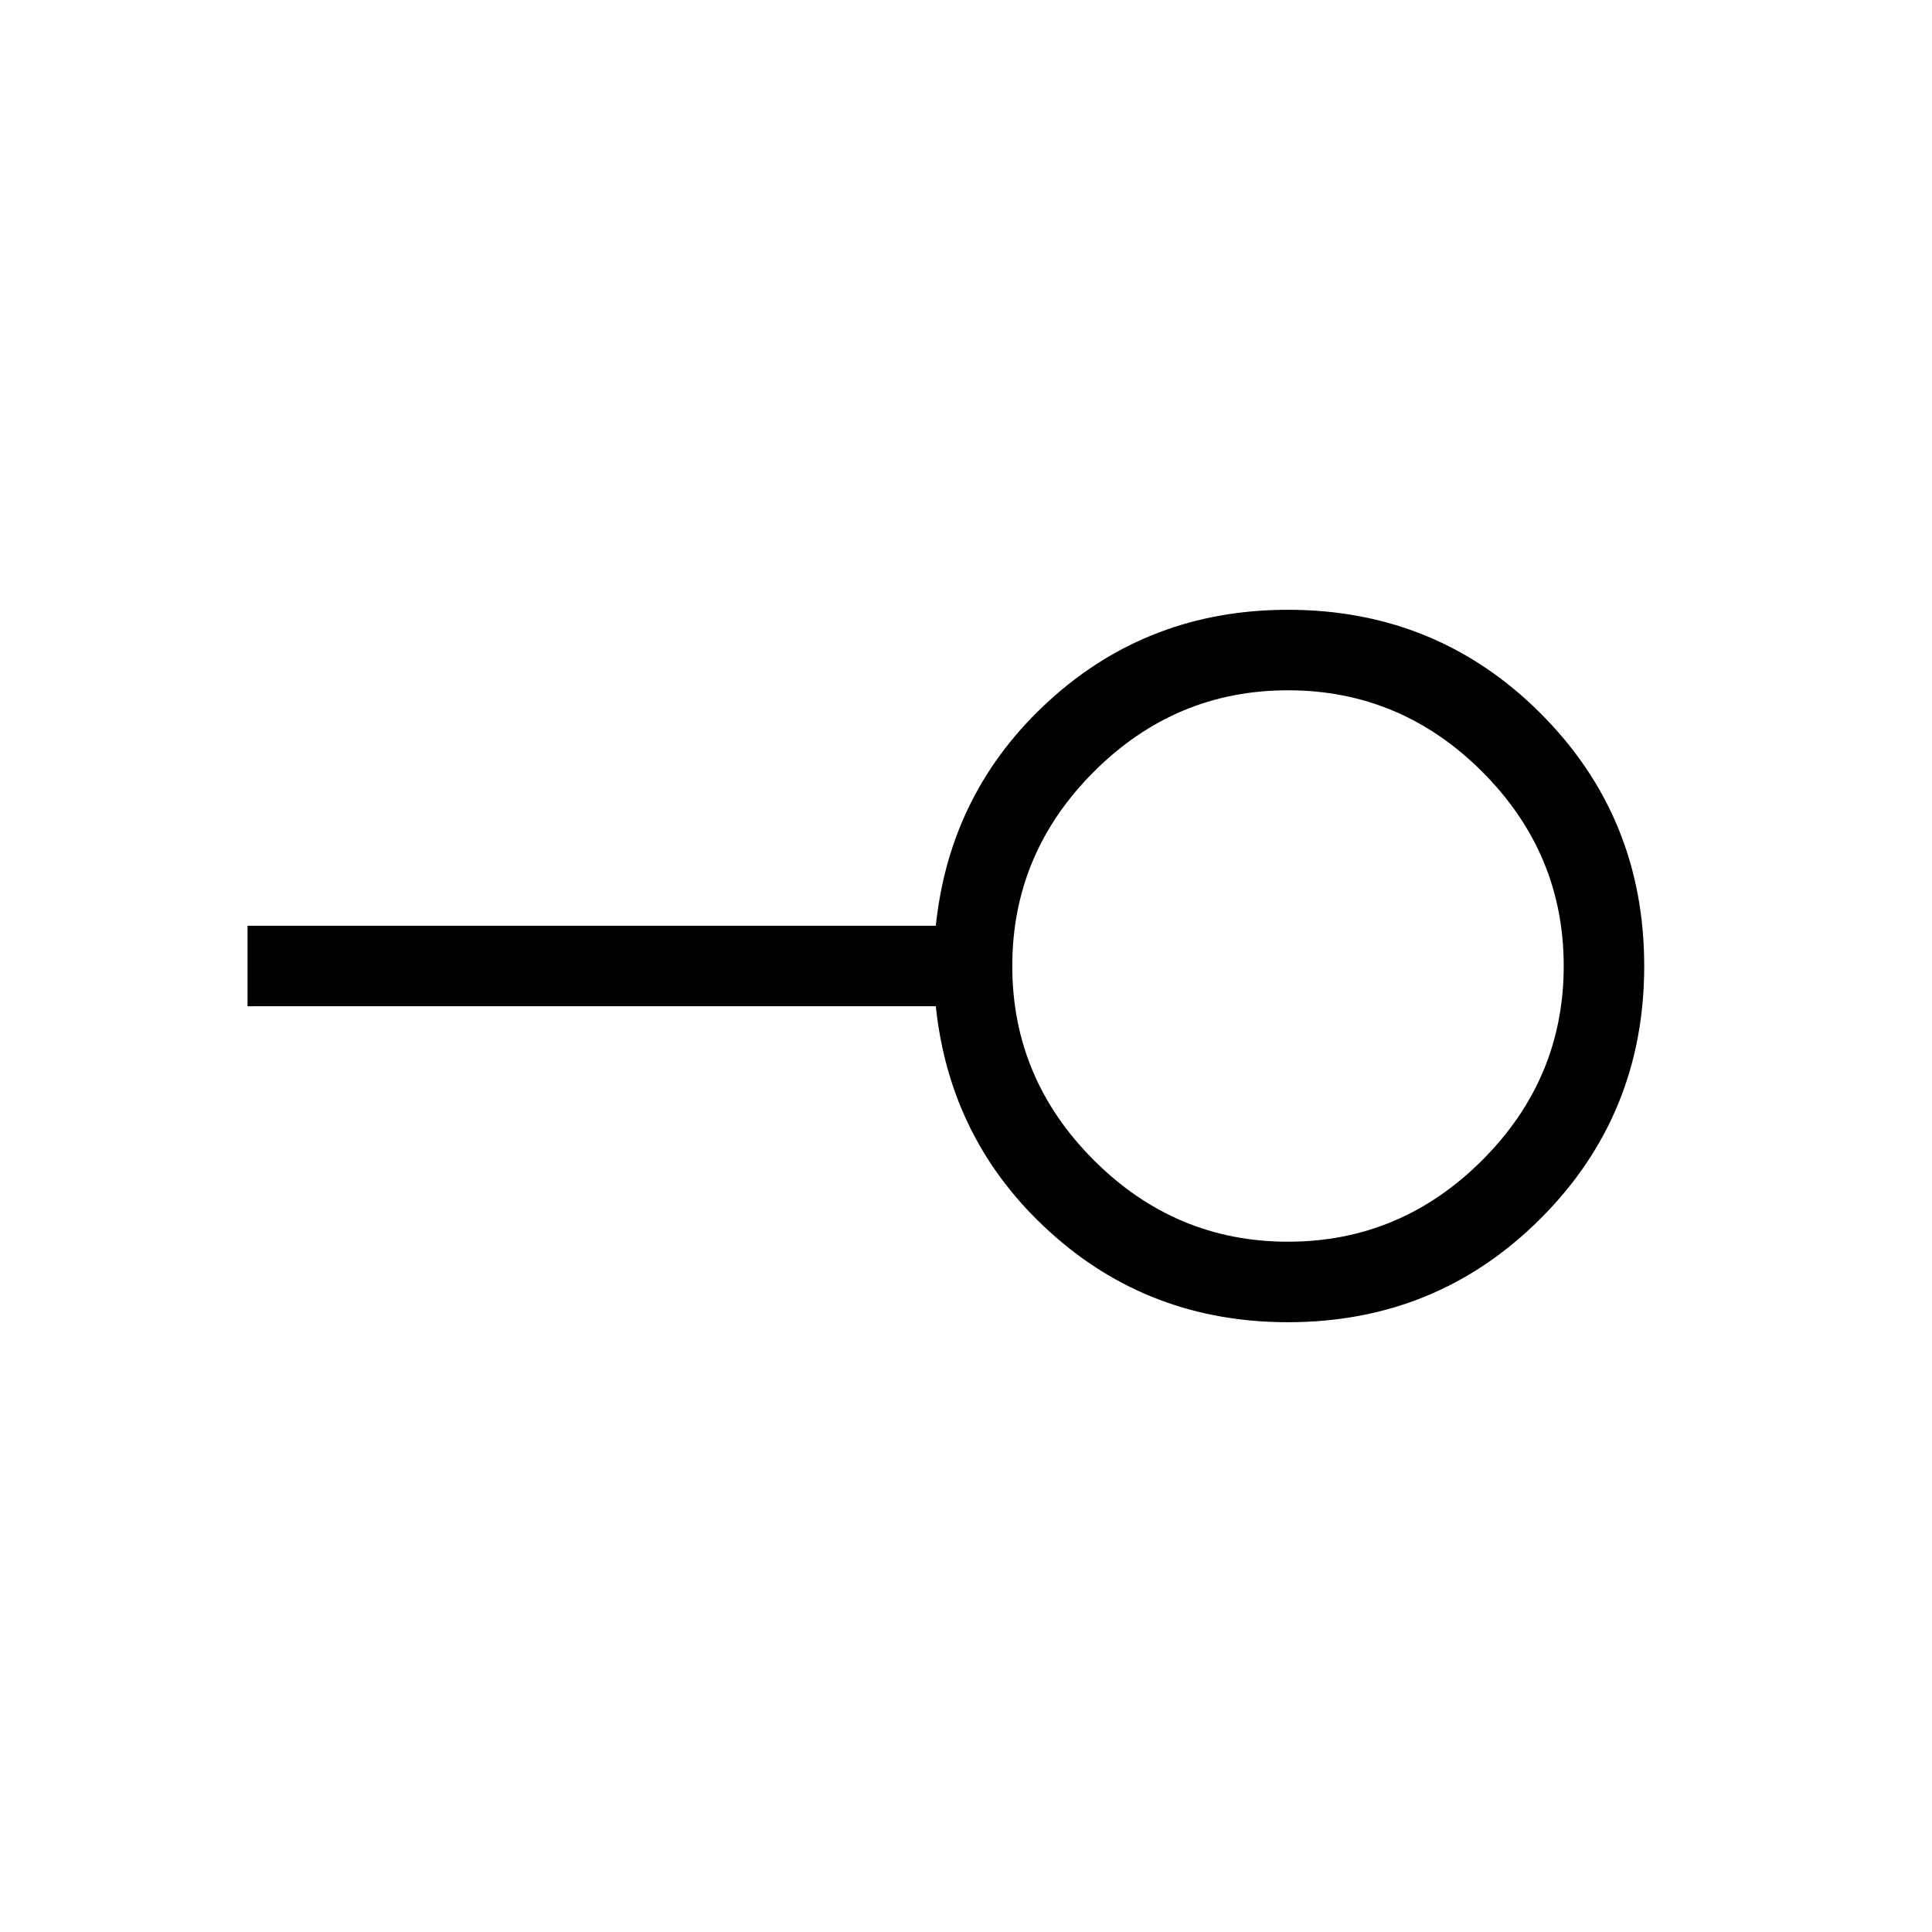 <svg xmlns="http://www.w3.org/2000/svg" height="24" width="24"><path d="M16 15.425q1.4 0 2.413-1.013Q19.425 13.4 19.425 12t-1.012-2.413Q17.4 8.575 16 8.575t-2.412 1.012Q12.575 10.6 12.575 12t1.013 2.412Q14.6 15.425 16 15.425Zm0 1q-1.725 0-2.962-1.125-1.238-1.125-1.413-2.8h-8.55v-1h8.55q.175-1.675 1.413-2.8Q14.275 7.575 16 7.575q1.85 0 3.138 1.287Q20.425 10.15 20.425 12q0 1.85-1.287 3.137Q17.85 16.425 16 16.425ZM16 12Z"/></svg>